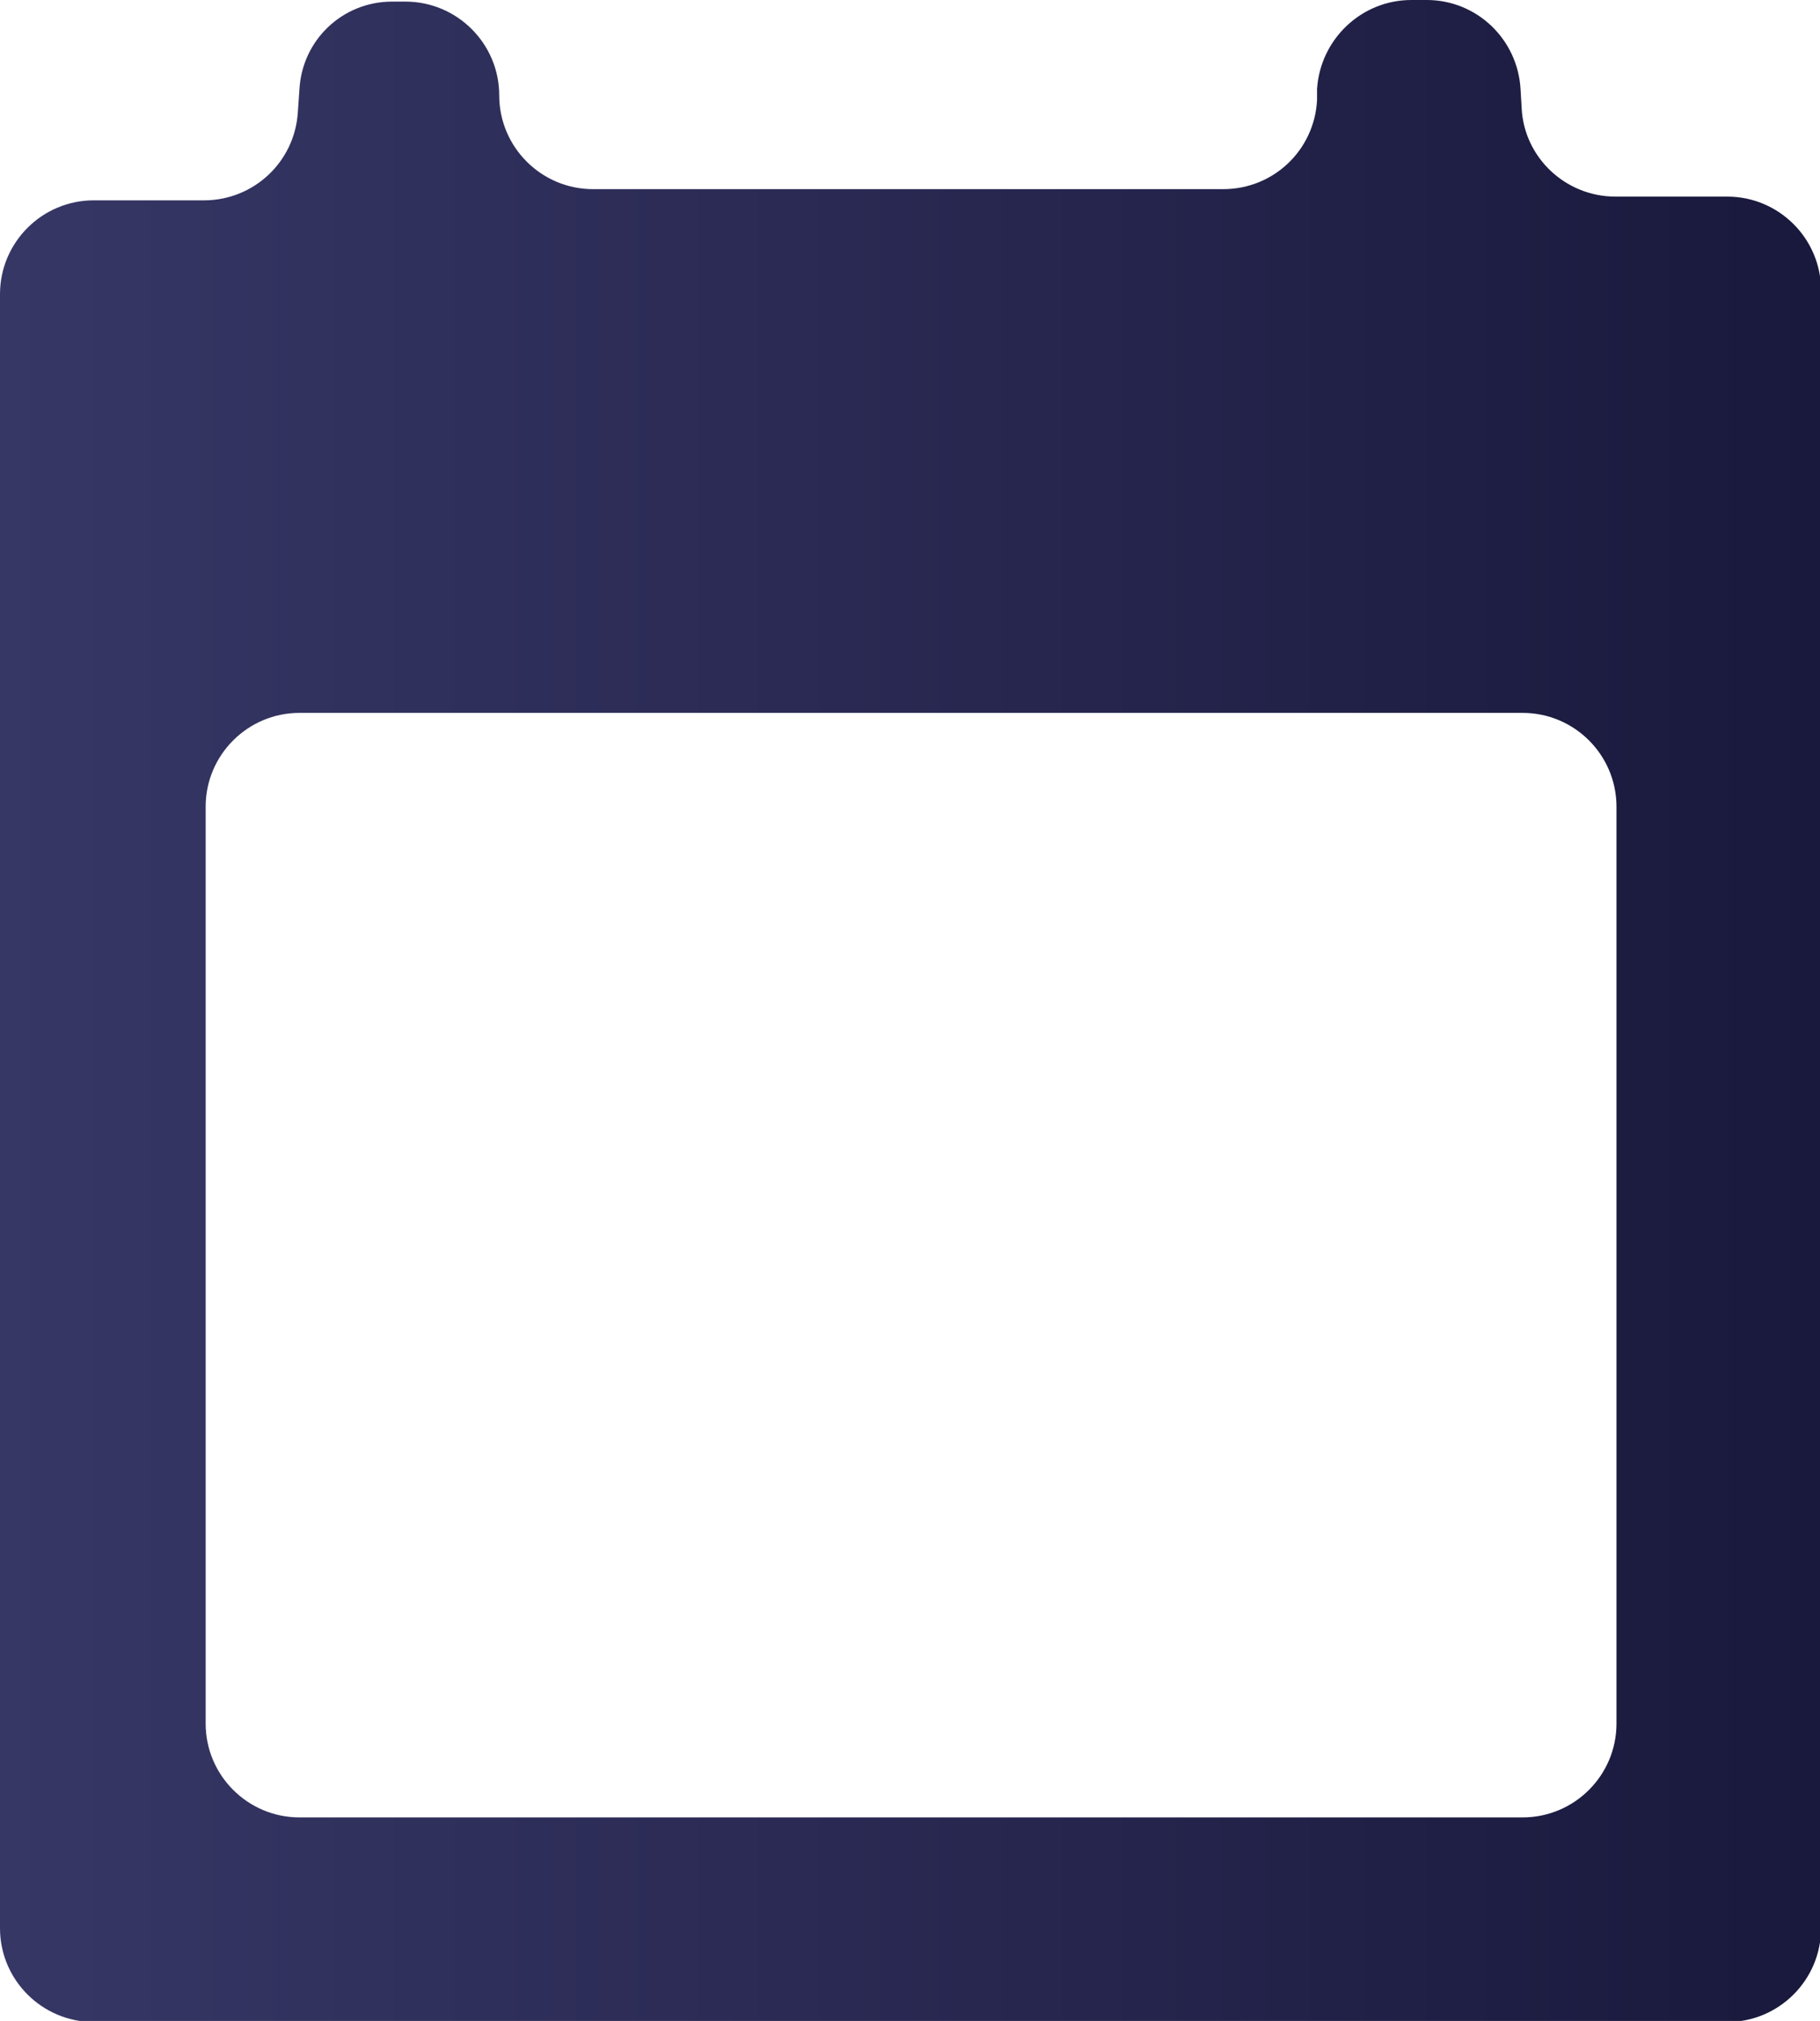 <?xml version="1.0" encoding="UTF-8"?><svg id="Calque_2" xmlns="http://www.w3.org/2000/svg" xmlns:xlink="http://www.w3.org/1999/xlink" viewBox="0 0 34.16 37.93"><defs><style>.cls-1{fill:url(#linear-gradient);}</style><linearGradient id="linear-gradient" x1="0" y1="18.97" x2="34.16" y2="18.97" gradientUnits="userSpaceOnUse"><stop offset="0" stop-color="#373766"/><stop offset="1" stop-color="#19193d"/></linearGradient></defs><g id="Layer_1"><path class="cls-1" d="M0,36.18V5.52c0-.97,.79-1.76,1.76-1.76H3.83c.93,0,1.7-.72,1.76-1.65l.03-.43C5.67,.75,6.43,.03,7.36,.03h.25c.97,0,1.76,.79,1.76,1.76h0c0,.97,.79,1.76,1.76,1.76h11.83c.94,0,1.71-.73,1.76-1.67v-.21c.06-.93,.83-1.67,1.77-1.67h.29c.94,0,1.71,.74,1.76,1.68l.02,.34c.04,.93,.82,1.67,1.76,1.67h2.1c.97,0,1.76,.79,1.76,1.76v30.74c0,.97-.79,1.76-1.76,1.76H1.76c-.97,0-1.76-.79-1.76-1.76ZM3.86,15.14v17.21c0,.97,.79,1.76,1.76,1.76H28.58c.97,0,1.76-.79,1.76-1.76V15.14c0-.97-.79-1.76-1.76-1.76H5.62c-.97,0-1.76,.79-1.76,1.76Z"/></g></svg>